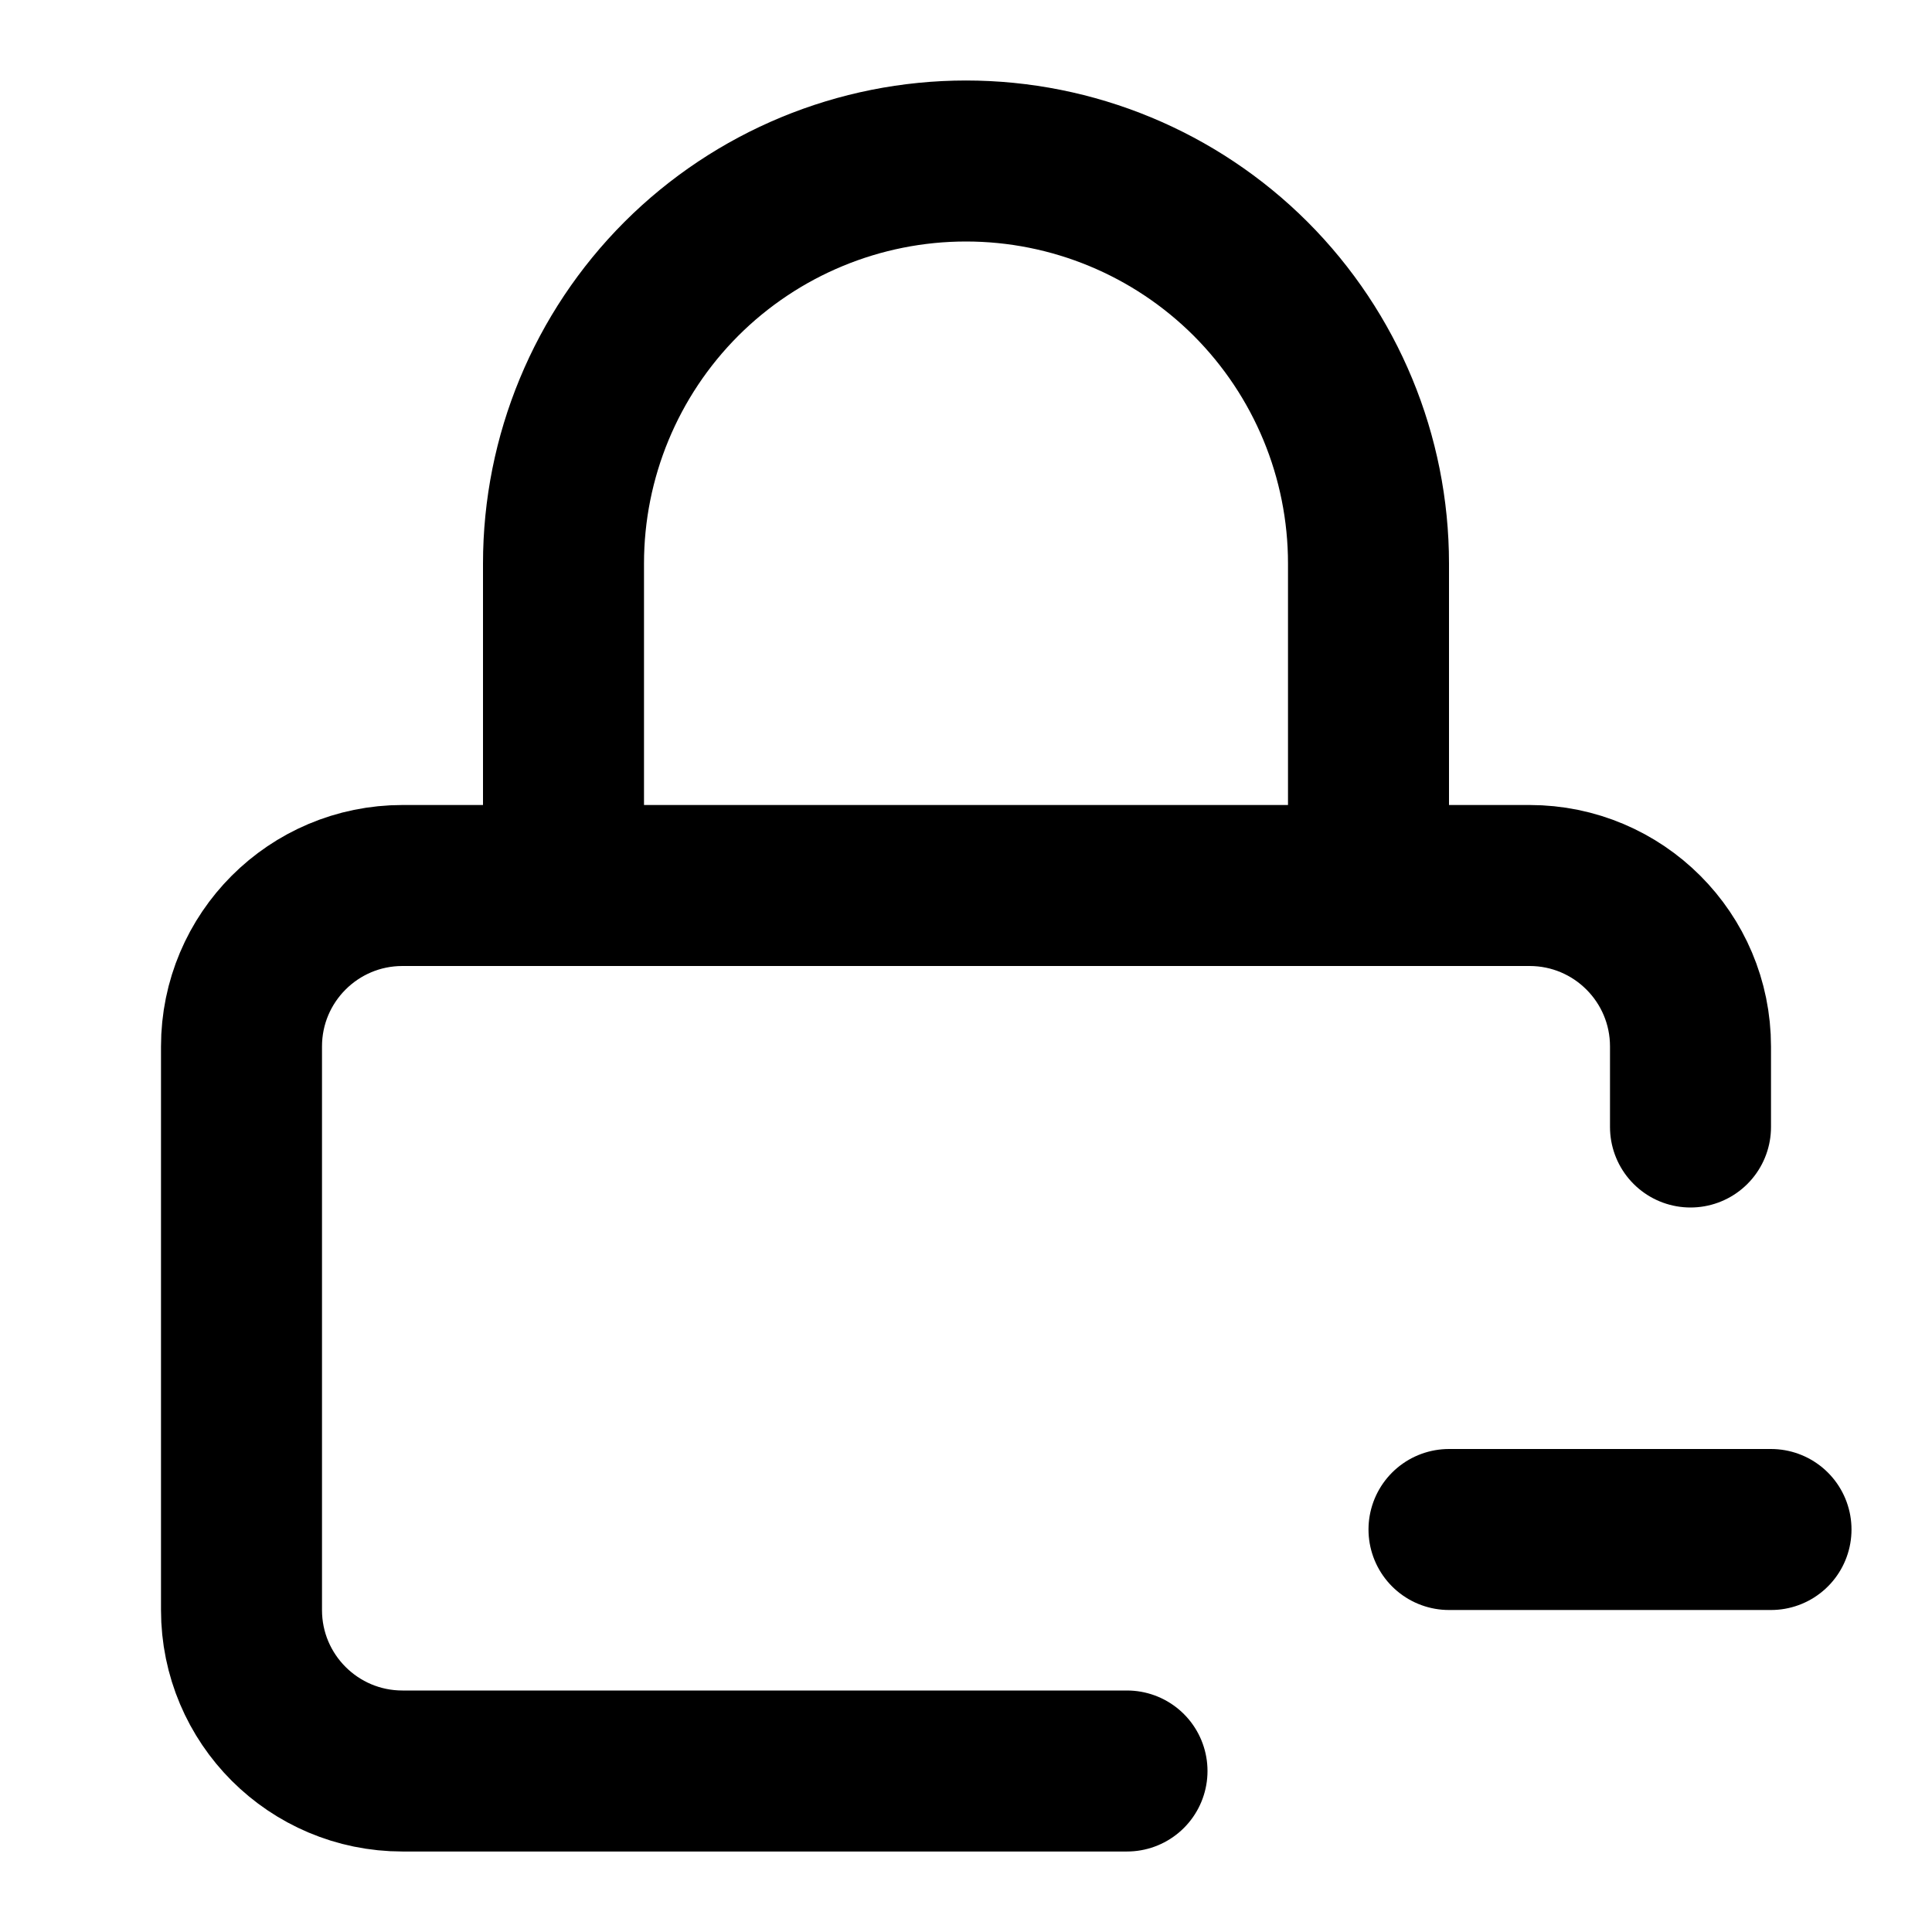 <svg width="24" height="24" viewBox="0 0 24 24" fill="none" xmlns="http://www.w3.org/2000/svg">
<path d="M7 11V7C7 5.674 7.527 4.402 8.464 3.464C9.402 2.527 10.674 2 12 2C13.326 2 14.598 2.527 15.536 3.464C16.473 4.402 17 5.674 17 7V11" stroke="black" stroke-width="2" stroke-linecap="round" stroke-linejoin="round"/>
<path d="M14 22H5C3.895 22 3 21.105 3 20V13C3 11.895 3.895 11 5 11H19C20.105 11 21 11.895 21 13V14" stroke="black" stroke-width="2" stroke-linecap="round" stroke-linejoin="round"/>
<path d="M22 19H18" stroke="black" stroke-width="2" stroke-linecap="round"/>
</svg>
